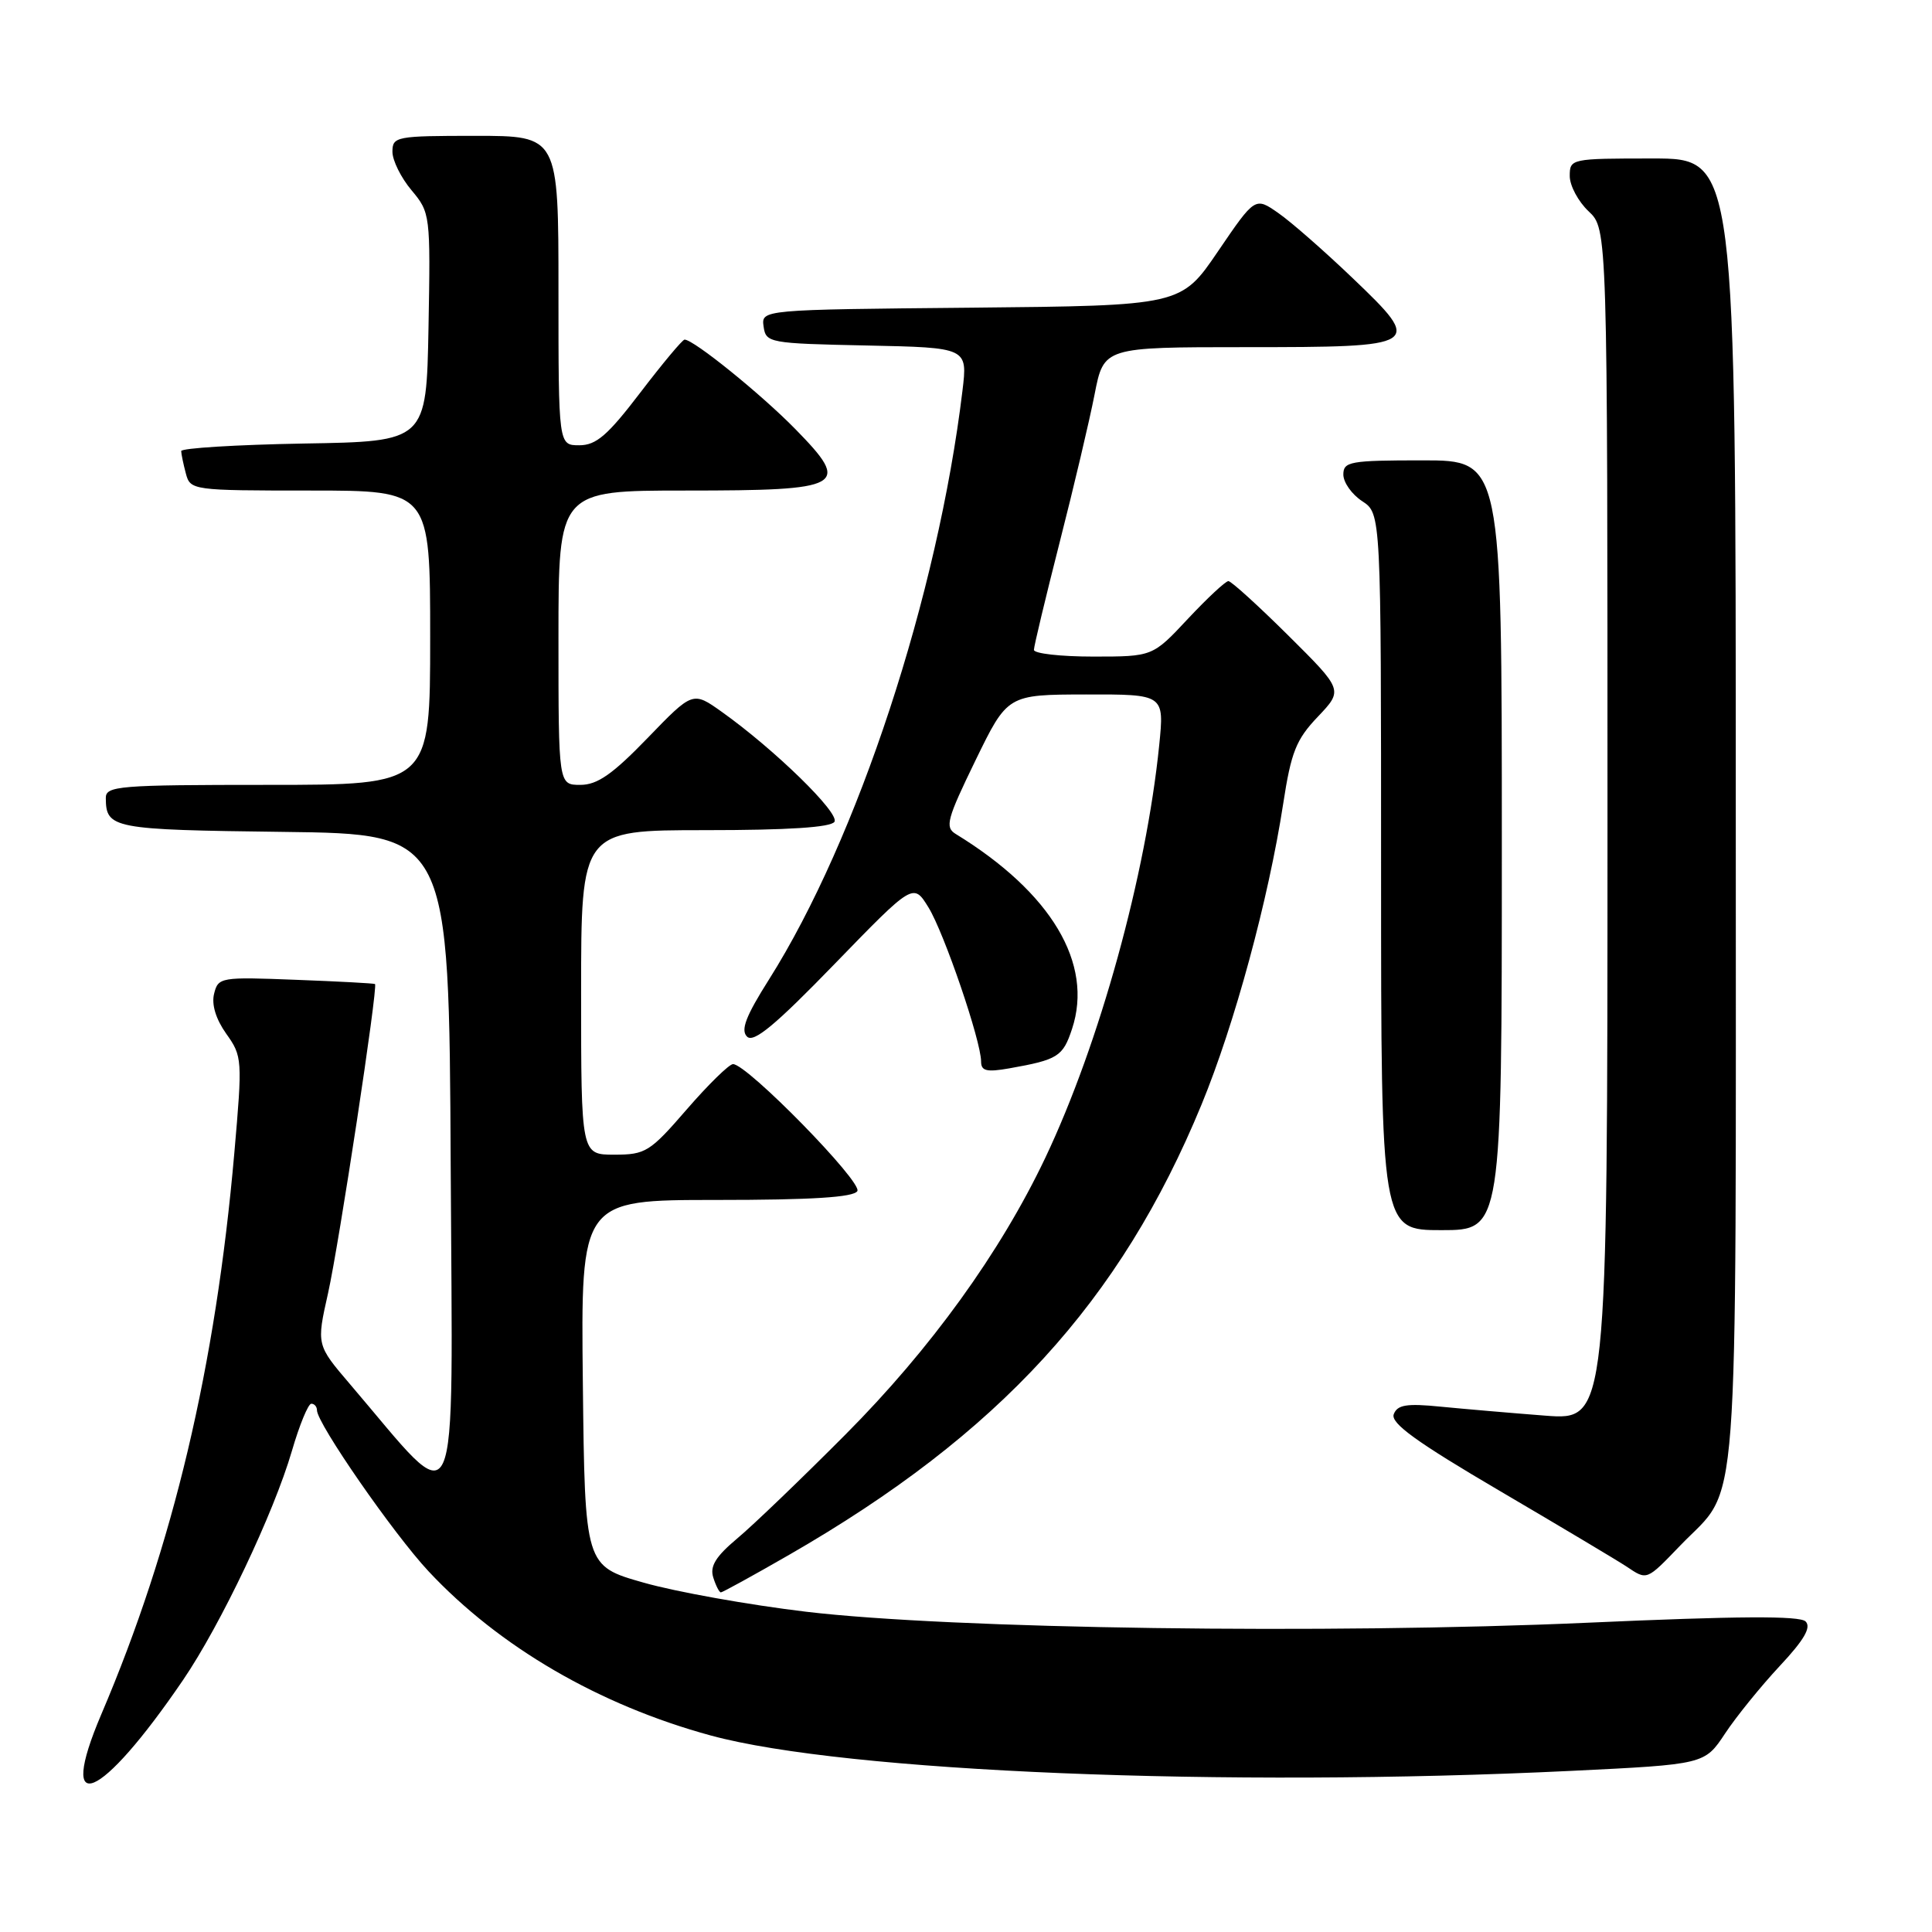 <?xml version="1.0" encoding="UTF-8" standalone="no"?>
<!DOCTYPE svg PUBLIC "-//W3C//DTD SVG 1.1//EN" "http://www.w3.org/Graphics/SVG/1.1/DTD/svg11.dtd" >
<svg xmlns="http://www.w3.org/2000/svg" xmlns:xlink="http://www.w3.org/1999/xlink" version="1.1" viewBox="0 0 256 256">
 <g >
 <path fill="currentColor"
d=" M 24.25 222.62 C 29.25 215.28 36.28 200.48 38.68 192.25 C 39.68 188.81 40.84 186.00 41.25 186.00 C 41.66 186.00 42.00 186.39 42.00 186.87 C 42.00 188.60 52.15 203.25 56.78 208.20 C 66.17 218.24 79.40 225.94 94.21 229.97 C 112.00 234.80 162.25 236.87 208.19 234.65 C 225.87 233.79 225.87 233.79 228.58 229.70 C 230.07 227.45 233.33 223.43 235.81 220.77 C 239.05 217.31 240.03 215.63 239.25 214.85 C 238.48 214.08 230.27 214.13 210.34 215.02 C 175.97 216.55 126.00 215.85 106.79 213.56 C 99.25 212.66 89.57 210.93 85.29 209.71 C 77.50 207.50 77.50 207.50 77.23 183.25 C 76.96 159.00 76.96 159.00 94.92 159.00 C 107.55 159.00 113.10 158.65 113.60 157.83 C 114.33 156.66 99.00 141.00 97.13 141.00 C 96.62 141.00 93.86 143.70 91.00 147.00 C 86.12 152.64 85.54 153.00 81.40 153.00 C 77.00 153.00 77.00 153.00 77.00 131.50 C 77.00 110.00 77.00 110.00 93.44 110.00 C 104.44 110.00 110.11 109.63 110.57 108.89 C 111.28 107.74 102.64 99.31 95.65 94.33 C 91.80 91.59 91.80 91.59 85.80 97.80 C 81.16 102.60 79.15 104.00 76.90 104.00 C 74.00 104.00 74.00 104.00 74.00 84.50 C 74.00 65.00 74.00 65.00 90.88 65.00 C 111.89 65.00 112.84 64.47 105.41 56.88 C 100.87 52.24 91.92 45.00 90.71 45.00 C 90.43 45.00 87.80 48.15 84.86 52.00 C 80.52 57.69 79.00 59.00 76.76 59.00 C 74.00 59.00 74.00 59.00 74.00 38.50 C 74.00 18.00 74.00 18.00 63.00 18.00 C 52.48 18.00 52.00 18.09 52.00 20.11 C 52.00 21.26 53.14 23.56 54.53 25.21 C 57.01 28.17 57.05 28.44 56.78 43.36 C 56.50 58.50 56.50 58.50 40.25 58.77 C 31.31 58.93 24.01 59.38 24.01 59.77 C 24.02 60.17 24.30 61.51 24.63 62.75 C 25.22 64.96 25.49 65.00 41.12 65.00 C 57.00 65.00 57.00 65.00 57.00 84.50 C 57.00 104.00 57.00 104.00 35.50 104.00 C 15.68 104.00 14.00 104.14 14.02 105.75 C 14.05 109.79 14.87 109.95 37.55 110.23 C 59.50 110.50 59.50 110.50 59.72 154.50 C 59.96 203.51 61.22 200.78 46.37 183.40 C 41.93 178.20 41.93 178.20 43.47 171.35 C 44.92 164.86 50.11 130.74 49.69 130.39 C 49.59 130.30 44.87 130.04 39.22 129.83 C 29.24 129.44 28.91 129.49 28.37 131.67 C 28.01 133.10 28.60 135.03 29.98 136.98 C 32.11 139.96 32.13 140.39 31.05 152.77 C 28.57 181.10 22.95 204.83 13.43 227.14 C 7.45 241.16 13.28 238.72 24.25 222.62 Z  M 104.57 206.02 C 132.39 190.01 148.46 172.46 159.21 146.36 C 163.59 135.72 168.07 119.22 170.03 106.50 C 171.08 99.65 171.74 97.99 174.62 94.97 C 177.98 91.43 177.98 91.43 170.72 84.22 C 166.72 80.25 163.14 77.00 162.77 77.00 C 162.39 77.00 159.98 79.25 157.40 82.00 C 152.73 87.00 152.73 87.00 144.86 87.00 C 140.54 87.00 137.00 86.60 137.00 86.11 C 137.00 85.63 138.54 79.21 140.41 71.86 C 142.29 64.51 144.37 55.69 145.04 52.25 C 146.26 46.00 146.26 46.00 165.01 46.00 C 188.41 46.00 188.64 45.85 179.24 36.86 C 175.53 33.31 171.11 29.43 169.40 28.24 C 166.31 26.08 166.31 26.08 161.40 33.29 C 156.50 40.50 156.50 40.50 128.68 40.77 C 100.87 41.03 100.87 41.03 101.18 43.27 C 101.49 45.43 101.89 45.51 114.86 45.78 C 128.22 46.06 128.22 46.06 127.53 51.78 C 124.26 78.88 113.64 111.19 101.90 129.78 C 98.82 134.65 98.11 136.50 98.99 137.36 C 99.86 138.22 102.73 135.84 110.58 127.74 C 121.02 116.98 121.02 116.98 123.03 120.24 C 125.11 123.63 130.00 137.94 130.00 140.66 C 130.00 141.92 130.74 142.09 133.75 141.56 C 140.18 140.42 140.84 140.00 142.05 136.34 C 144.92 127.67 139.30 118.26 126.63 110.50 C 125.18 109.61 125.48 108.53 129.25 100.77 C 133.50 92.04 133.50 92.04 143.89 92.02 C 154.28 92.00 154.28 92.00 153.60 98.75 C 151.86 115.93 145.70 138.26 138.51 153.41 C 132.56 165.94 123.32 178.74 112.03 190.08 C 106.24 195.90 99.79 202.10 97.69 203.85 C 94.83 206.25 94.04 207.54 94.51 209.02 C 94.85 210.11 95.31 211.00 95.52 211.00 C 95.73 211.00 99.81 208.76 104.57 206.02 Z  M 222.68 204.75 C 230.58 196.56 230.00 204.26 230.00 107.55 C 230.00 21.00 230.00 21.00 219.00 21.00 C 208.15 21.00 208.00 21.03 208.00 23.33 C 208.00 24.60 209.13 26.71 210.50 28.00 C 213.00 30.35 213.00 30.35 213.00 109.28 C 213.00 188.21 213.00 188.21 204.75 187.58 C 200.21 187.23 193.97 186.69 190.89 186.39 C 186.38 185.94 185.16 186.14 184.68 187.39 C 184.23 188.57 187.66 191.06 198.79 197.59 C 206.88 202.34 214.40 206.83 215.50 207.56 C 218.28 209.42 218.12 209.48 222.68 204.75 Z  M 199.00 112.00 C 199.00 61.00 199.00 61.00 188.50 61.00 C 178.88 61.00 178.00 61.16 178.00 62.88 C 178.00 63.92 179.12 65.51 180.50 66.41 C 183.00 68.05 183.00 68.05 183.00 115.52 C 183.00 163.00 183.00 163.00 191.00 163.00 C 199.00 163.00 199.00 163.00 199.00 112.00 Z "/>
</g>
</svg>